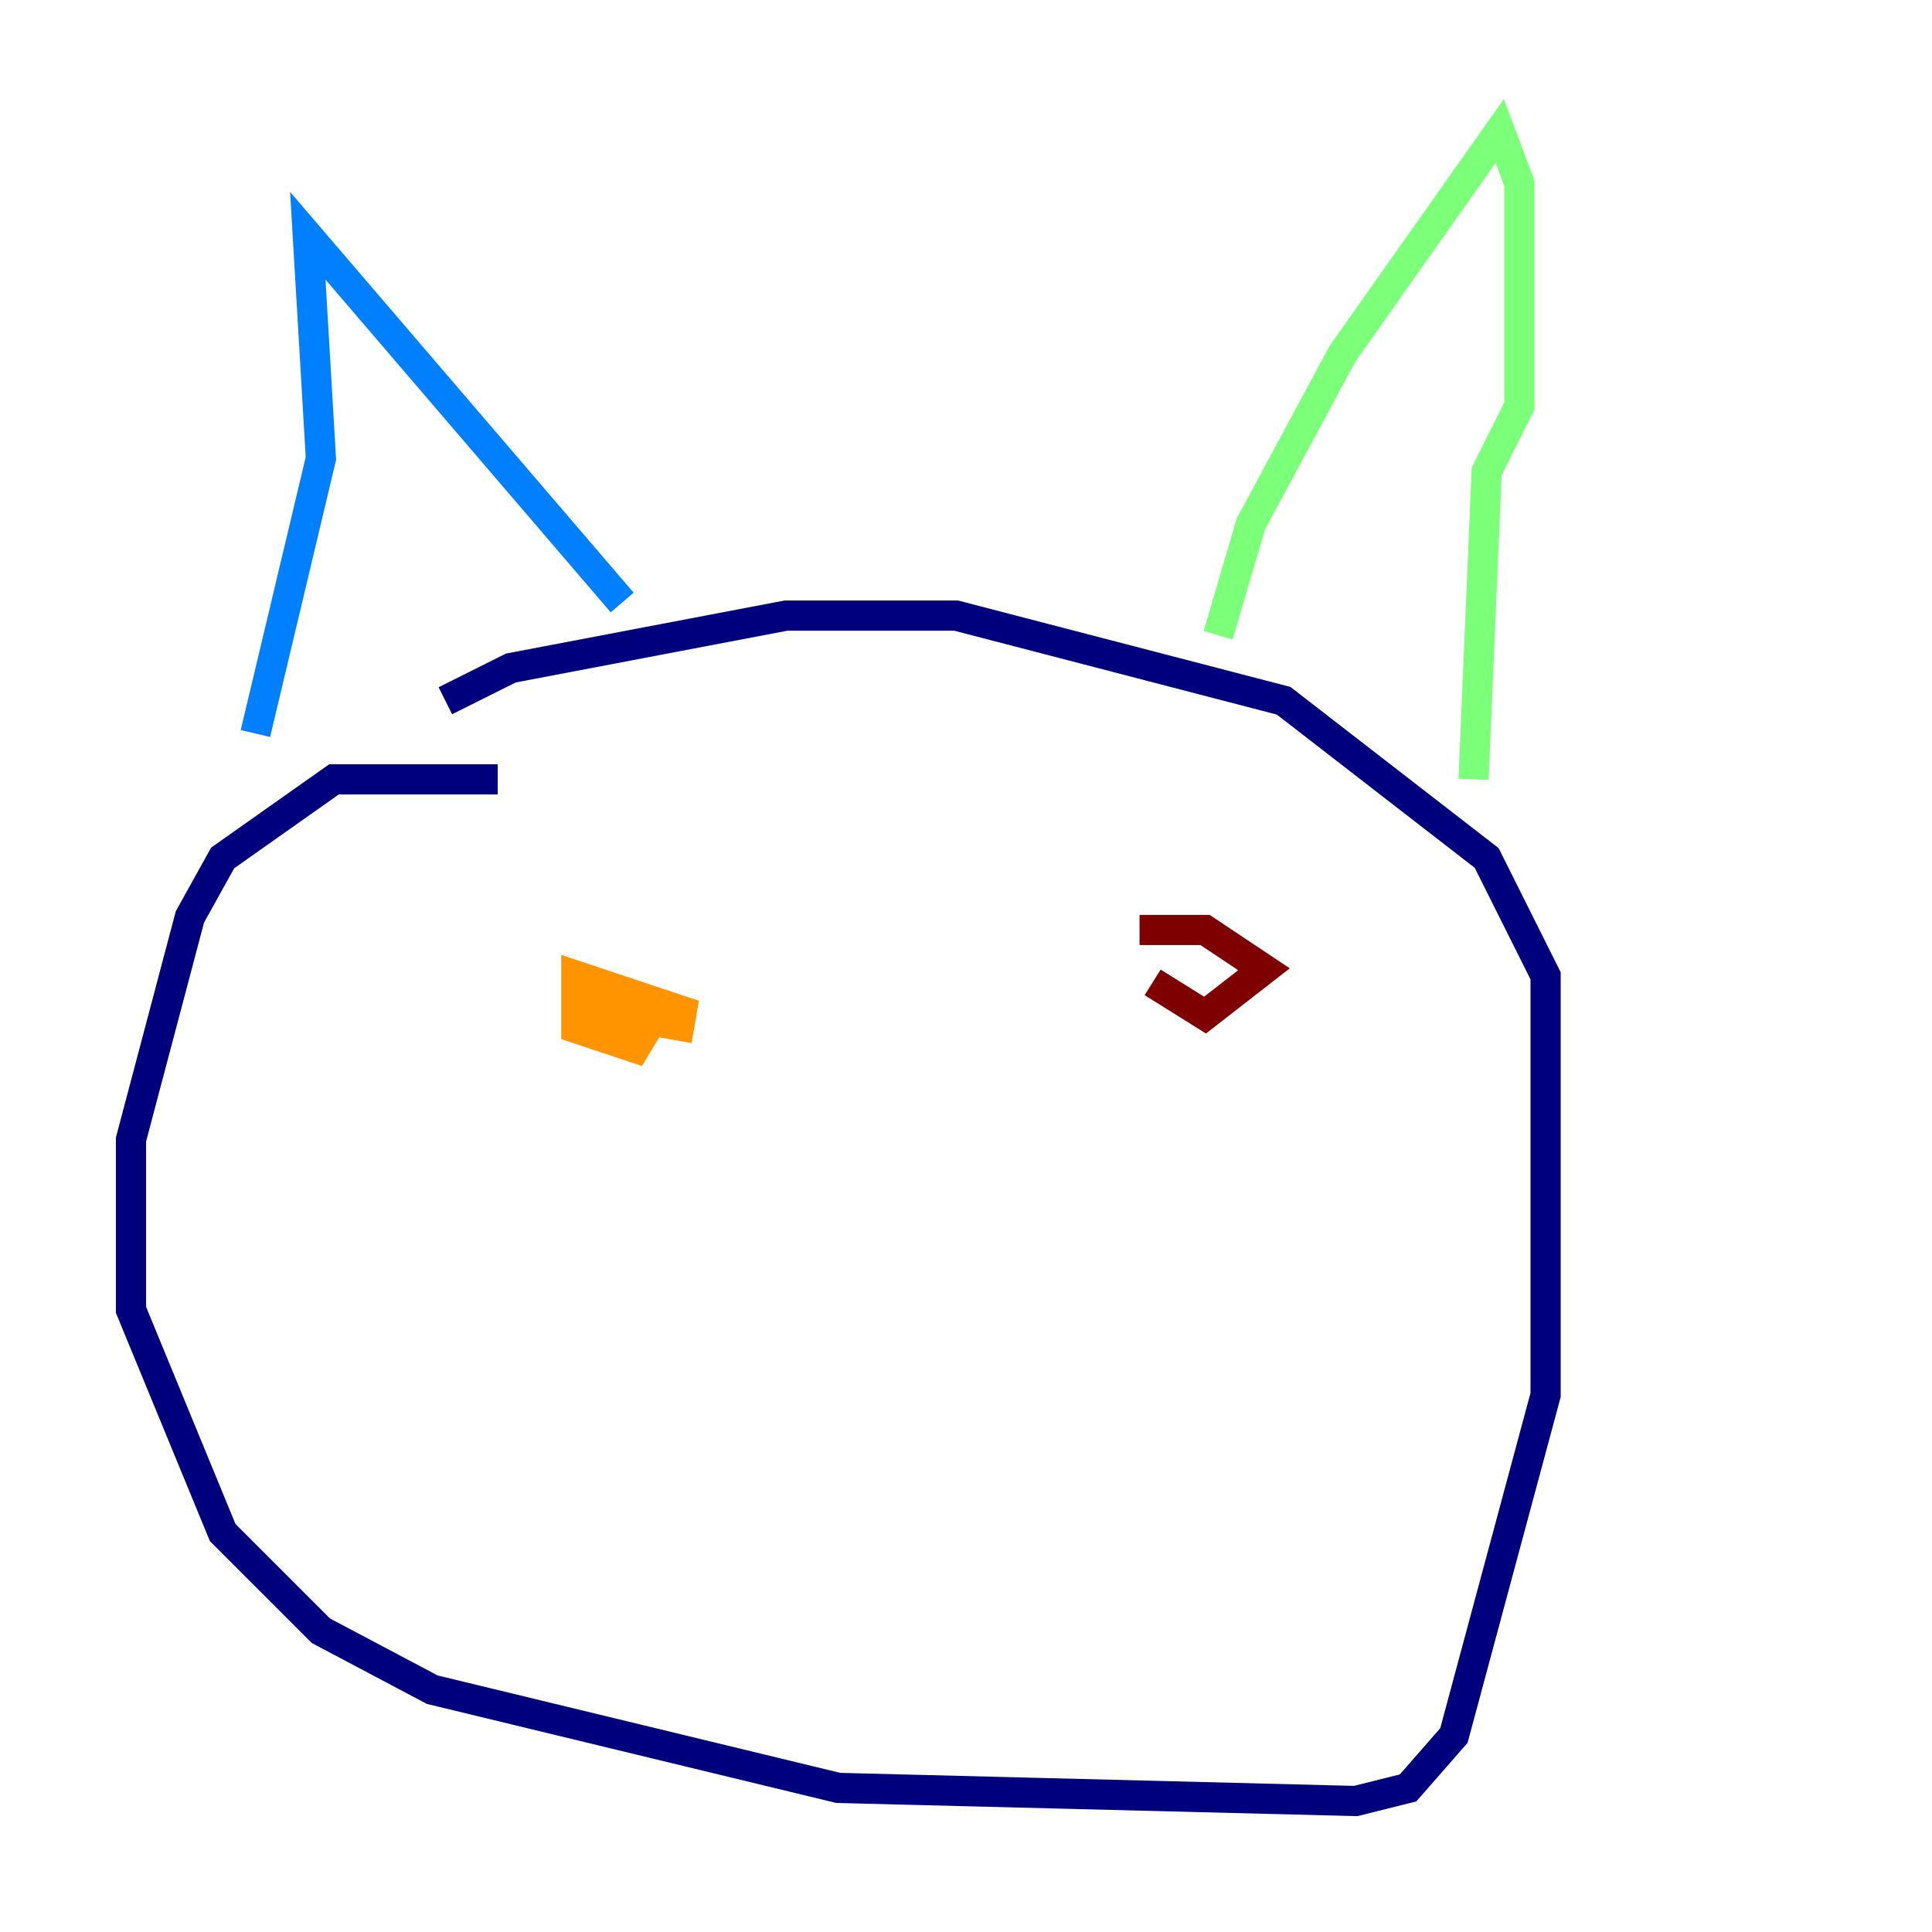 <?xml version="1.0" encoding="utf-8" ?>
<svg baseProfile="tiny" height="128" version="1.2" viewBox="0,0,128,128" width="128" xmlns="http://www.w3.org/2000/svg" xmlns:ev="http://www.w3.org/2001/xml-events" xmlns:xlink="http://www.w3.org/1999/xlink"><defs /><polyline fill="none" points="32.976,51.634 22.129,51.634 14.752,56.841 12.583,60.746 8.678,75.498 8.678,86.78 14.752,101.532 21.261,108.041 28.637,111.946 55.539,118.454 89.817,119.322 93.288,118.454 96.325,114.983 102.4,92.42 102.4,64.651 98.495,56.841 85.044,46.427 63.349,40.786 52.068,40.786 33.844,44.258 29.505,46.427" stroke="#00007f" stroke-width="2" /><polyline fill="none" points="16.922,48.597 21.261,30.373 20.393,15.62 41.22,39.919" stroke="#0080ff" stroke-width="2" /><polyline fill="none" points="80.705,42.088 82.875,34.712 88.949,23.43 99.363,8.678 100.664,12.149 100.664,26.902 98.495,31.241 97.627,51.634" stroke="#7cff79" stroke-width="2" /><polyline fill="none" points="45.993,68.122 38.617,66.82 45.993,67.254 38.183,64.651 38.183,68.122 42.088,69.424 43.39,67.254" stroke="#ff9400" stroke-width="2" /><polyline fill="none" points="76.366,65.085 79.837,67.254 83.742,64.217 79.837,61.614 75.498,61.614" stroke="#7f0000" stroke-width="2" /></svg>